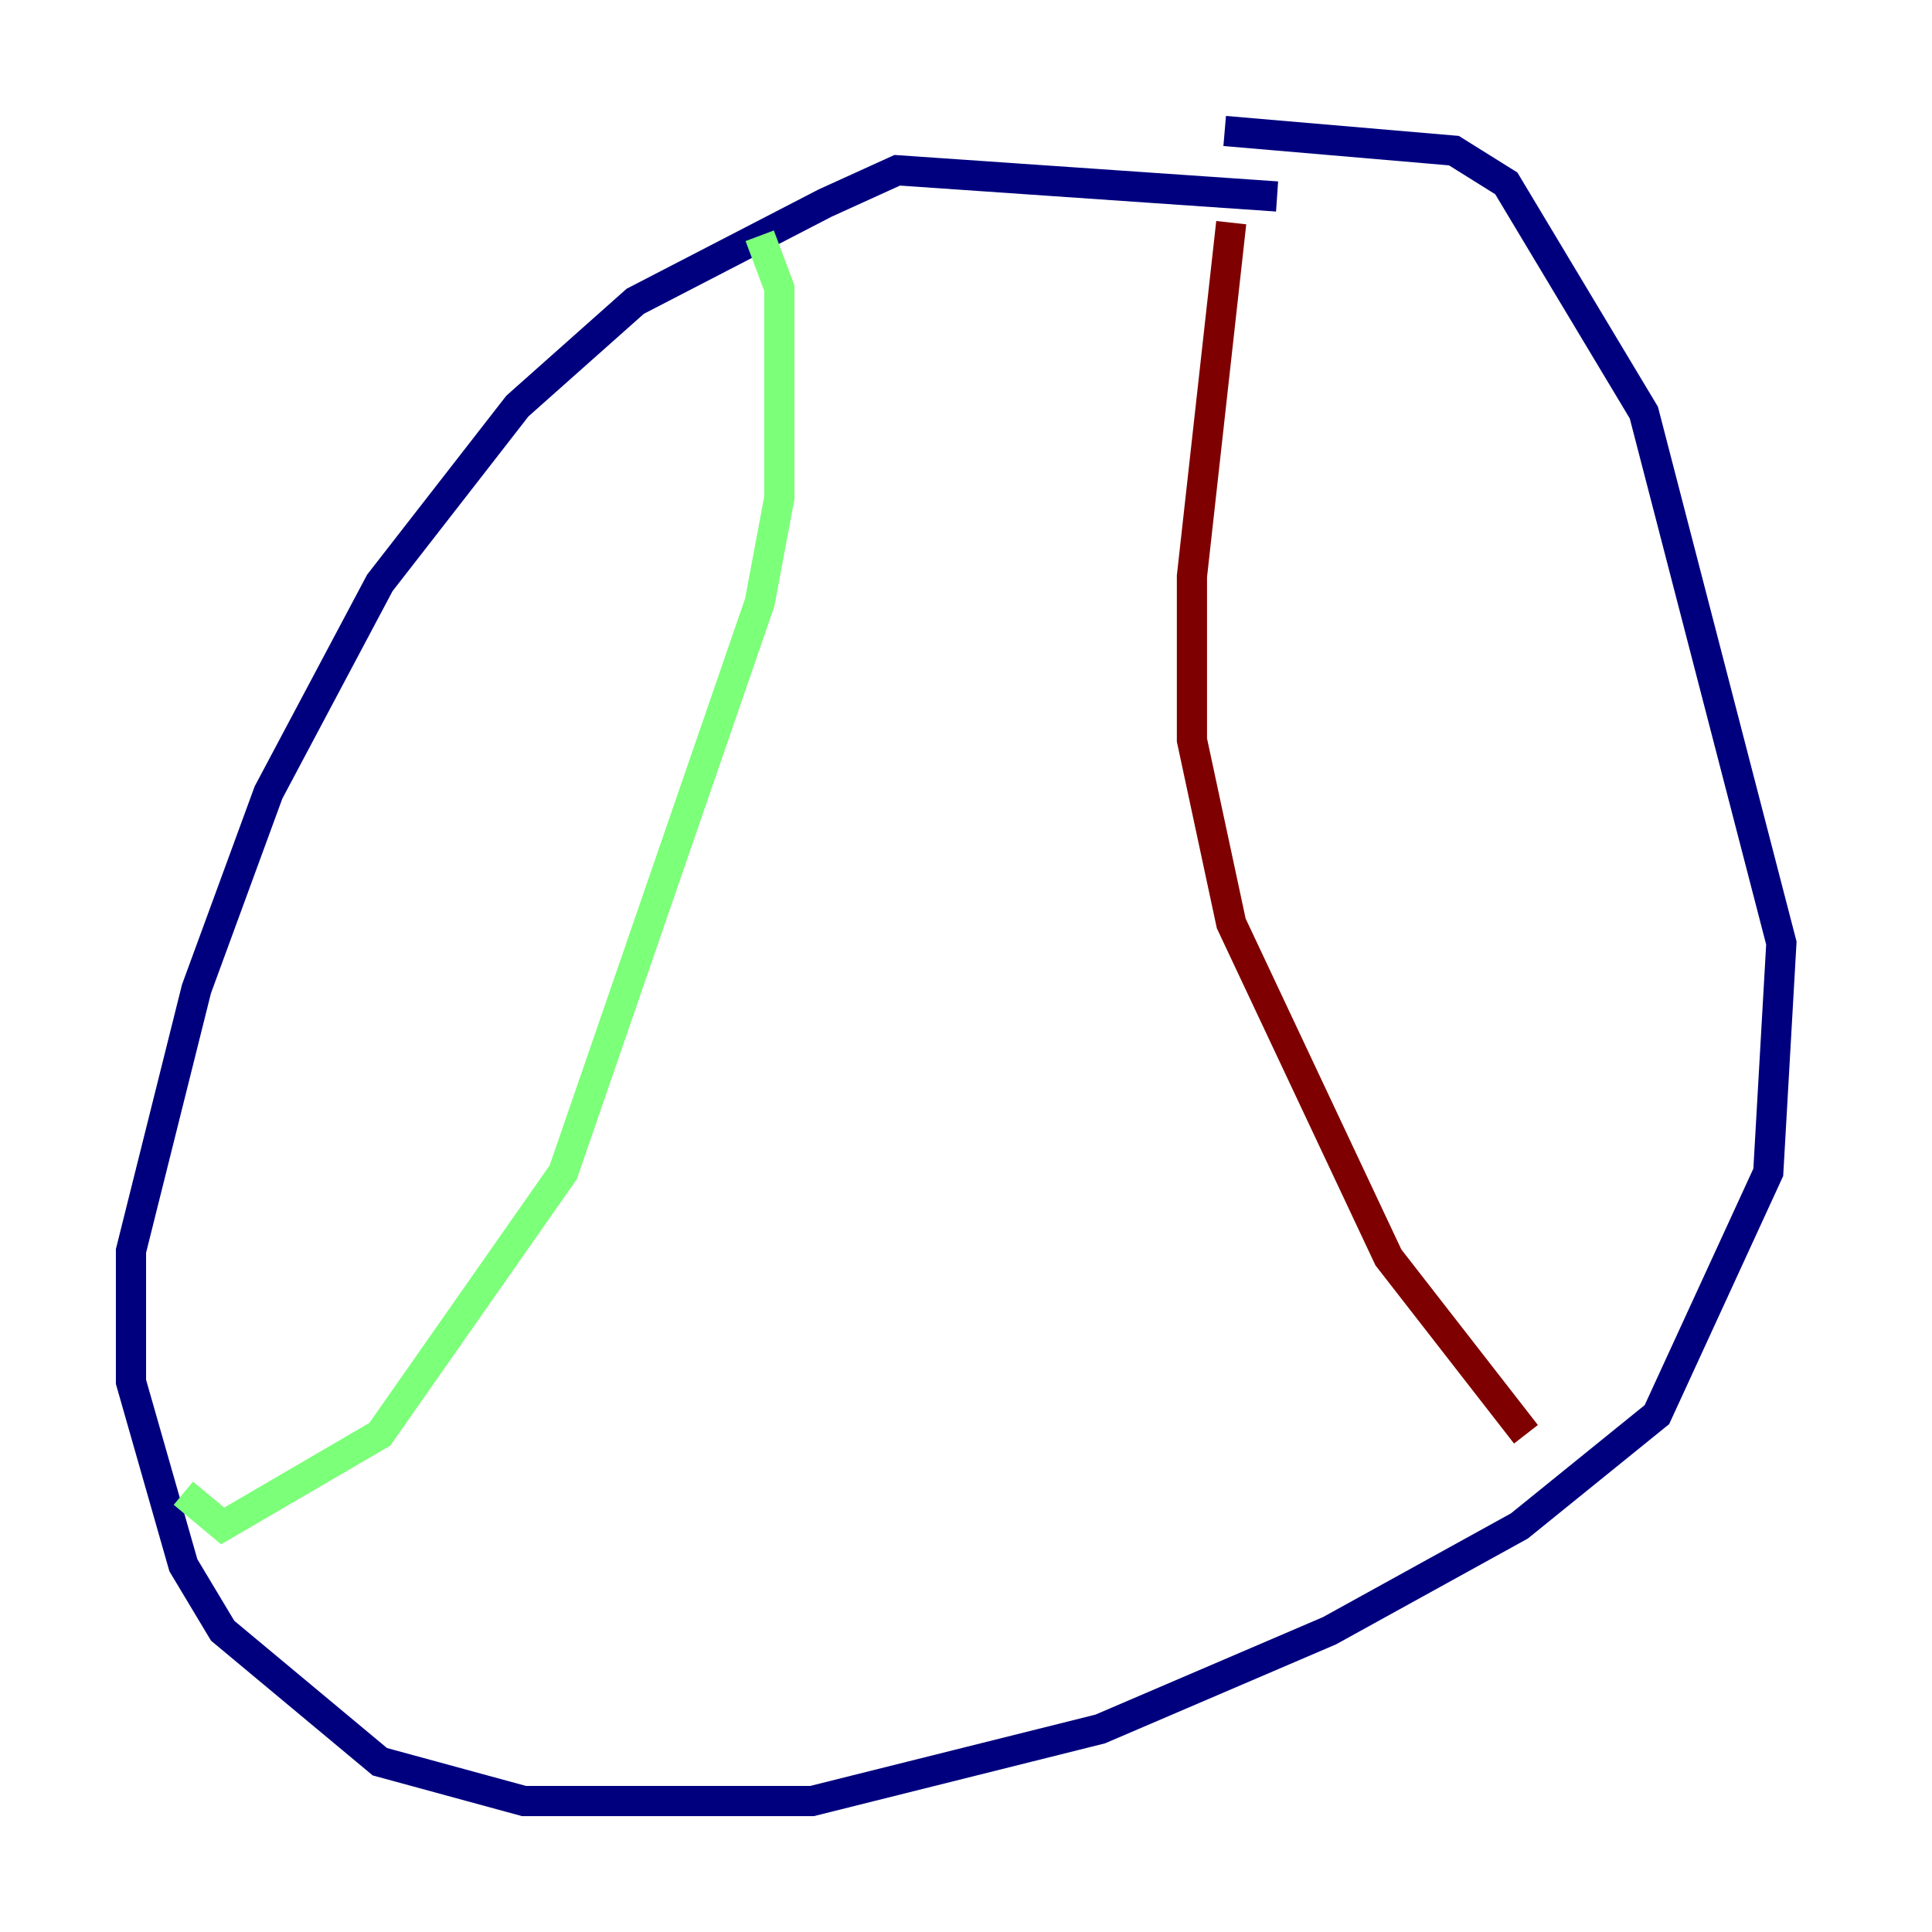 <?xml version="1.0" encoding="utf-8" ?>
<svg baseProfile="tiny" height="128" version="1.2" viewBox="0,0,128,128" width="128" xmlns="http://www.w3.org/2000/svg" xmlns:ev="http://www.w3.org/2001/xml-events" xmlns:xlink="http://www.w3.org/1999/xlink"><defs /><polyline fill="none" points="84.61,13.017 59.444,11.281 54.671,13.451 42.088,19.959 34.278,26.902 25.166,38.617 17.79,52.502 13.017,65.519 8.678,82.875 8.678,91.552 12.149,103.702 14.752,108.041 25.166,116.719 34.712,119.322 53.803,119.322 72.895,114.549 88.081,108.041 100.664,101.098 109.776,93.722 117.153,77.668 118.02,62.481 108.909,27.336 99.797,12.149 96.325,9.98 81.139,8.678" stroke="#00007f" stroke-width="2" /><polyline fill="none" points="50.332,15.62 51.634,19.091 51.634,32.976 50.332,39.919 37.315,77.668 25.166,95.024 14.752,101.098 12.149,98.929" stroke="#7cff79" stroke-width="2" /><polyline fill="none" points="81.573,14.752 78.969,38.183 78.969,49.031 81.573,61.18 91.986,83.308 101.098,95.024" stroke="#7f0000" stroke-width="2" /></svg>